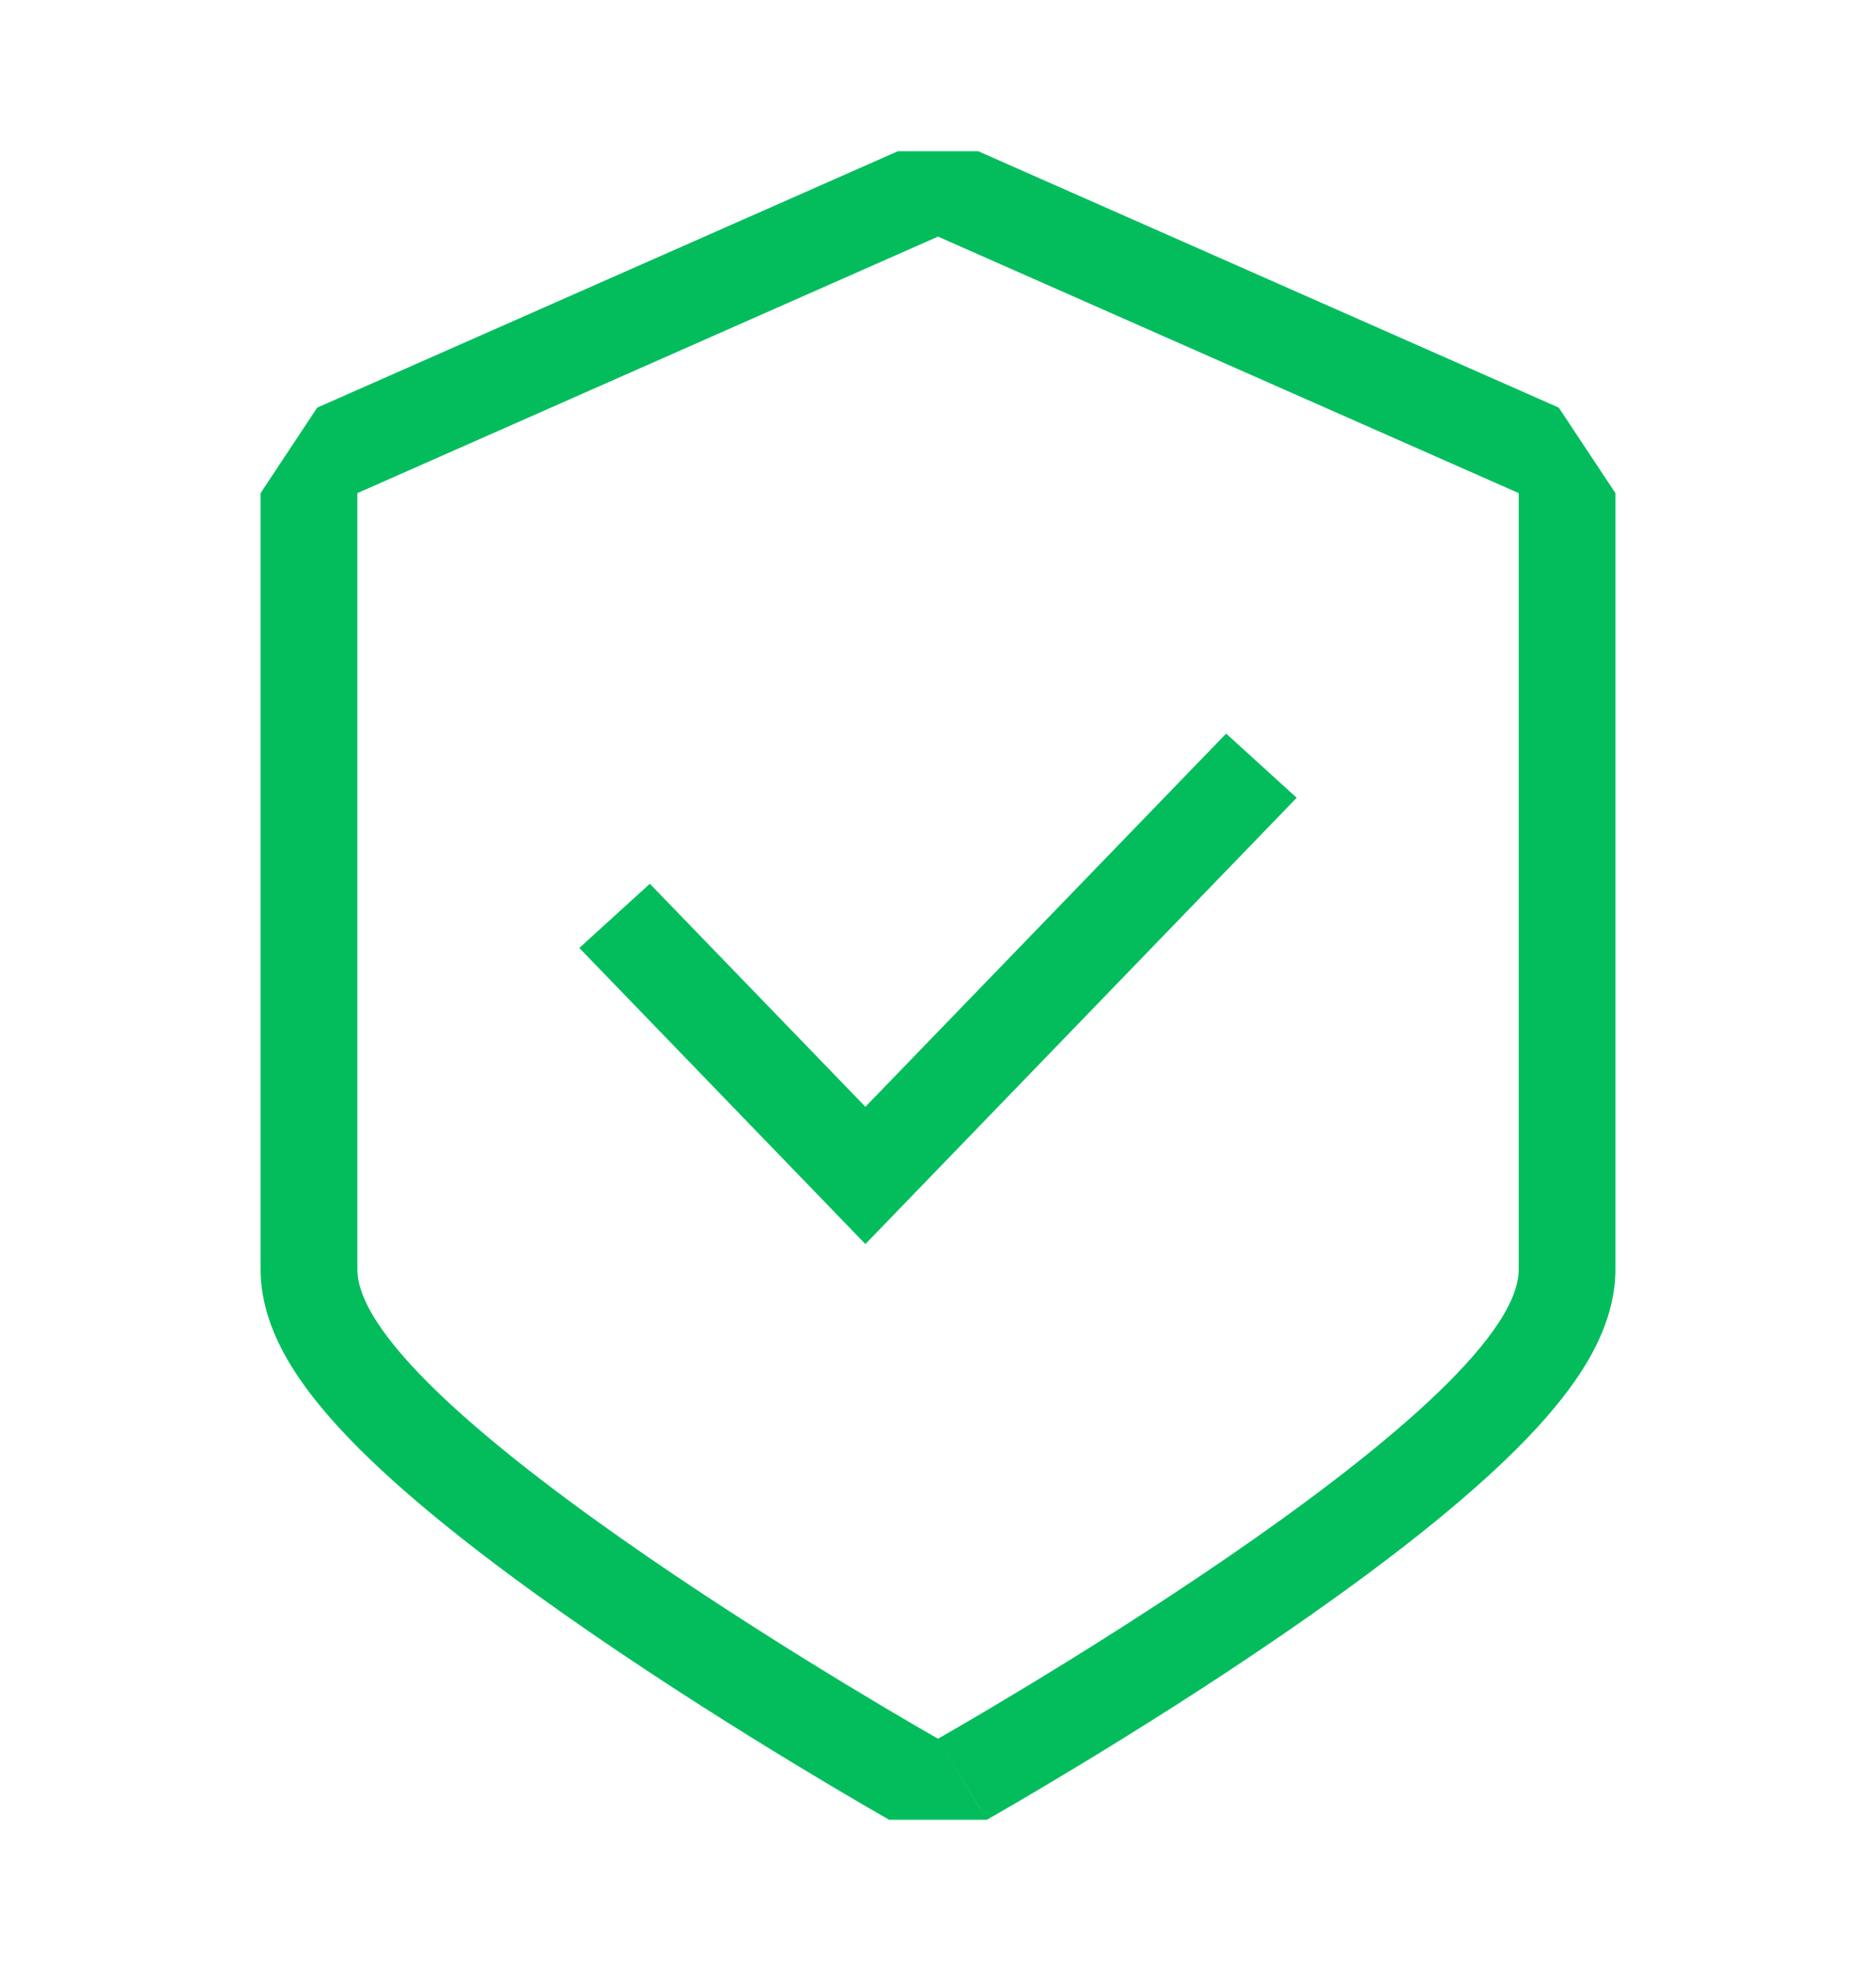 <svg width="20" height="21" viewBox="0 0 20 21" fill="none" xmlns="http://www.w3.org/2000/svg">
<path fill-rule="evenodd" clip-rule="evenodd" d="M3.382 4.343L2.778 5.254V13.524C2.778 14.016 3.017 14.442 3.225 14.735C3.45 15.053 3.747 15.367 4.063 15.66C4.698 16.25 5.52 16.861 6.308 17.403C7.104 17.95 7.895 18.445 8.486 18.803C8.782 18.982 9.029 19.128 9.202 19.229C9.289 19.279 9.358 19.319 9.405 19.346L9.46 19.377L9.474 19.386L9.48 19.389L10.521 19.389L10.526 19.386L10.54 19.377L10.595 19.346C10.642 19.319 10.711 19.279 10.798 19.229C10.971 19.128 11.218 18.982 11.514 18.803C12.105 18.445 12.896 17.95 13.692 17.403C14.481 16.861 15.302 16.25 15.937 15.66C16.253 15.367 16.55 15.053 16.775 14.735C16.983 14.442 17.222 14.016 17.222 13.524V5.254L16.618 4.343L10.428 1.611H9.573L3.382 4.343ZM10.521 19.389C10.52 19.389 10.52 19.389 10 18.525L10.521 19.389ZM10 18.525C9.48 19.389 9.48 19.389 9.48 19.389L10 18.525ZM10 18.525C10 18.525 3.81 15.024 3.81 13.524V5.254L10 2.521L16.191 5.254V13.524C16.191 15.024 10 18.525 10 18.525ZM9.226 13.255L13.824 8.5L13.072 7.816L9.226 11.792L6.928 9.416L6.176 10.1L9.226 13.255Z" fill="#03BD5D"/>
</svg>
